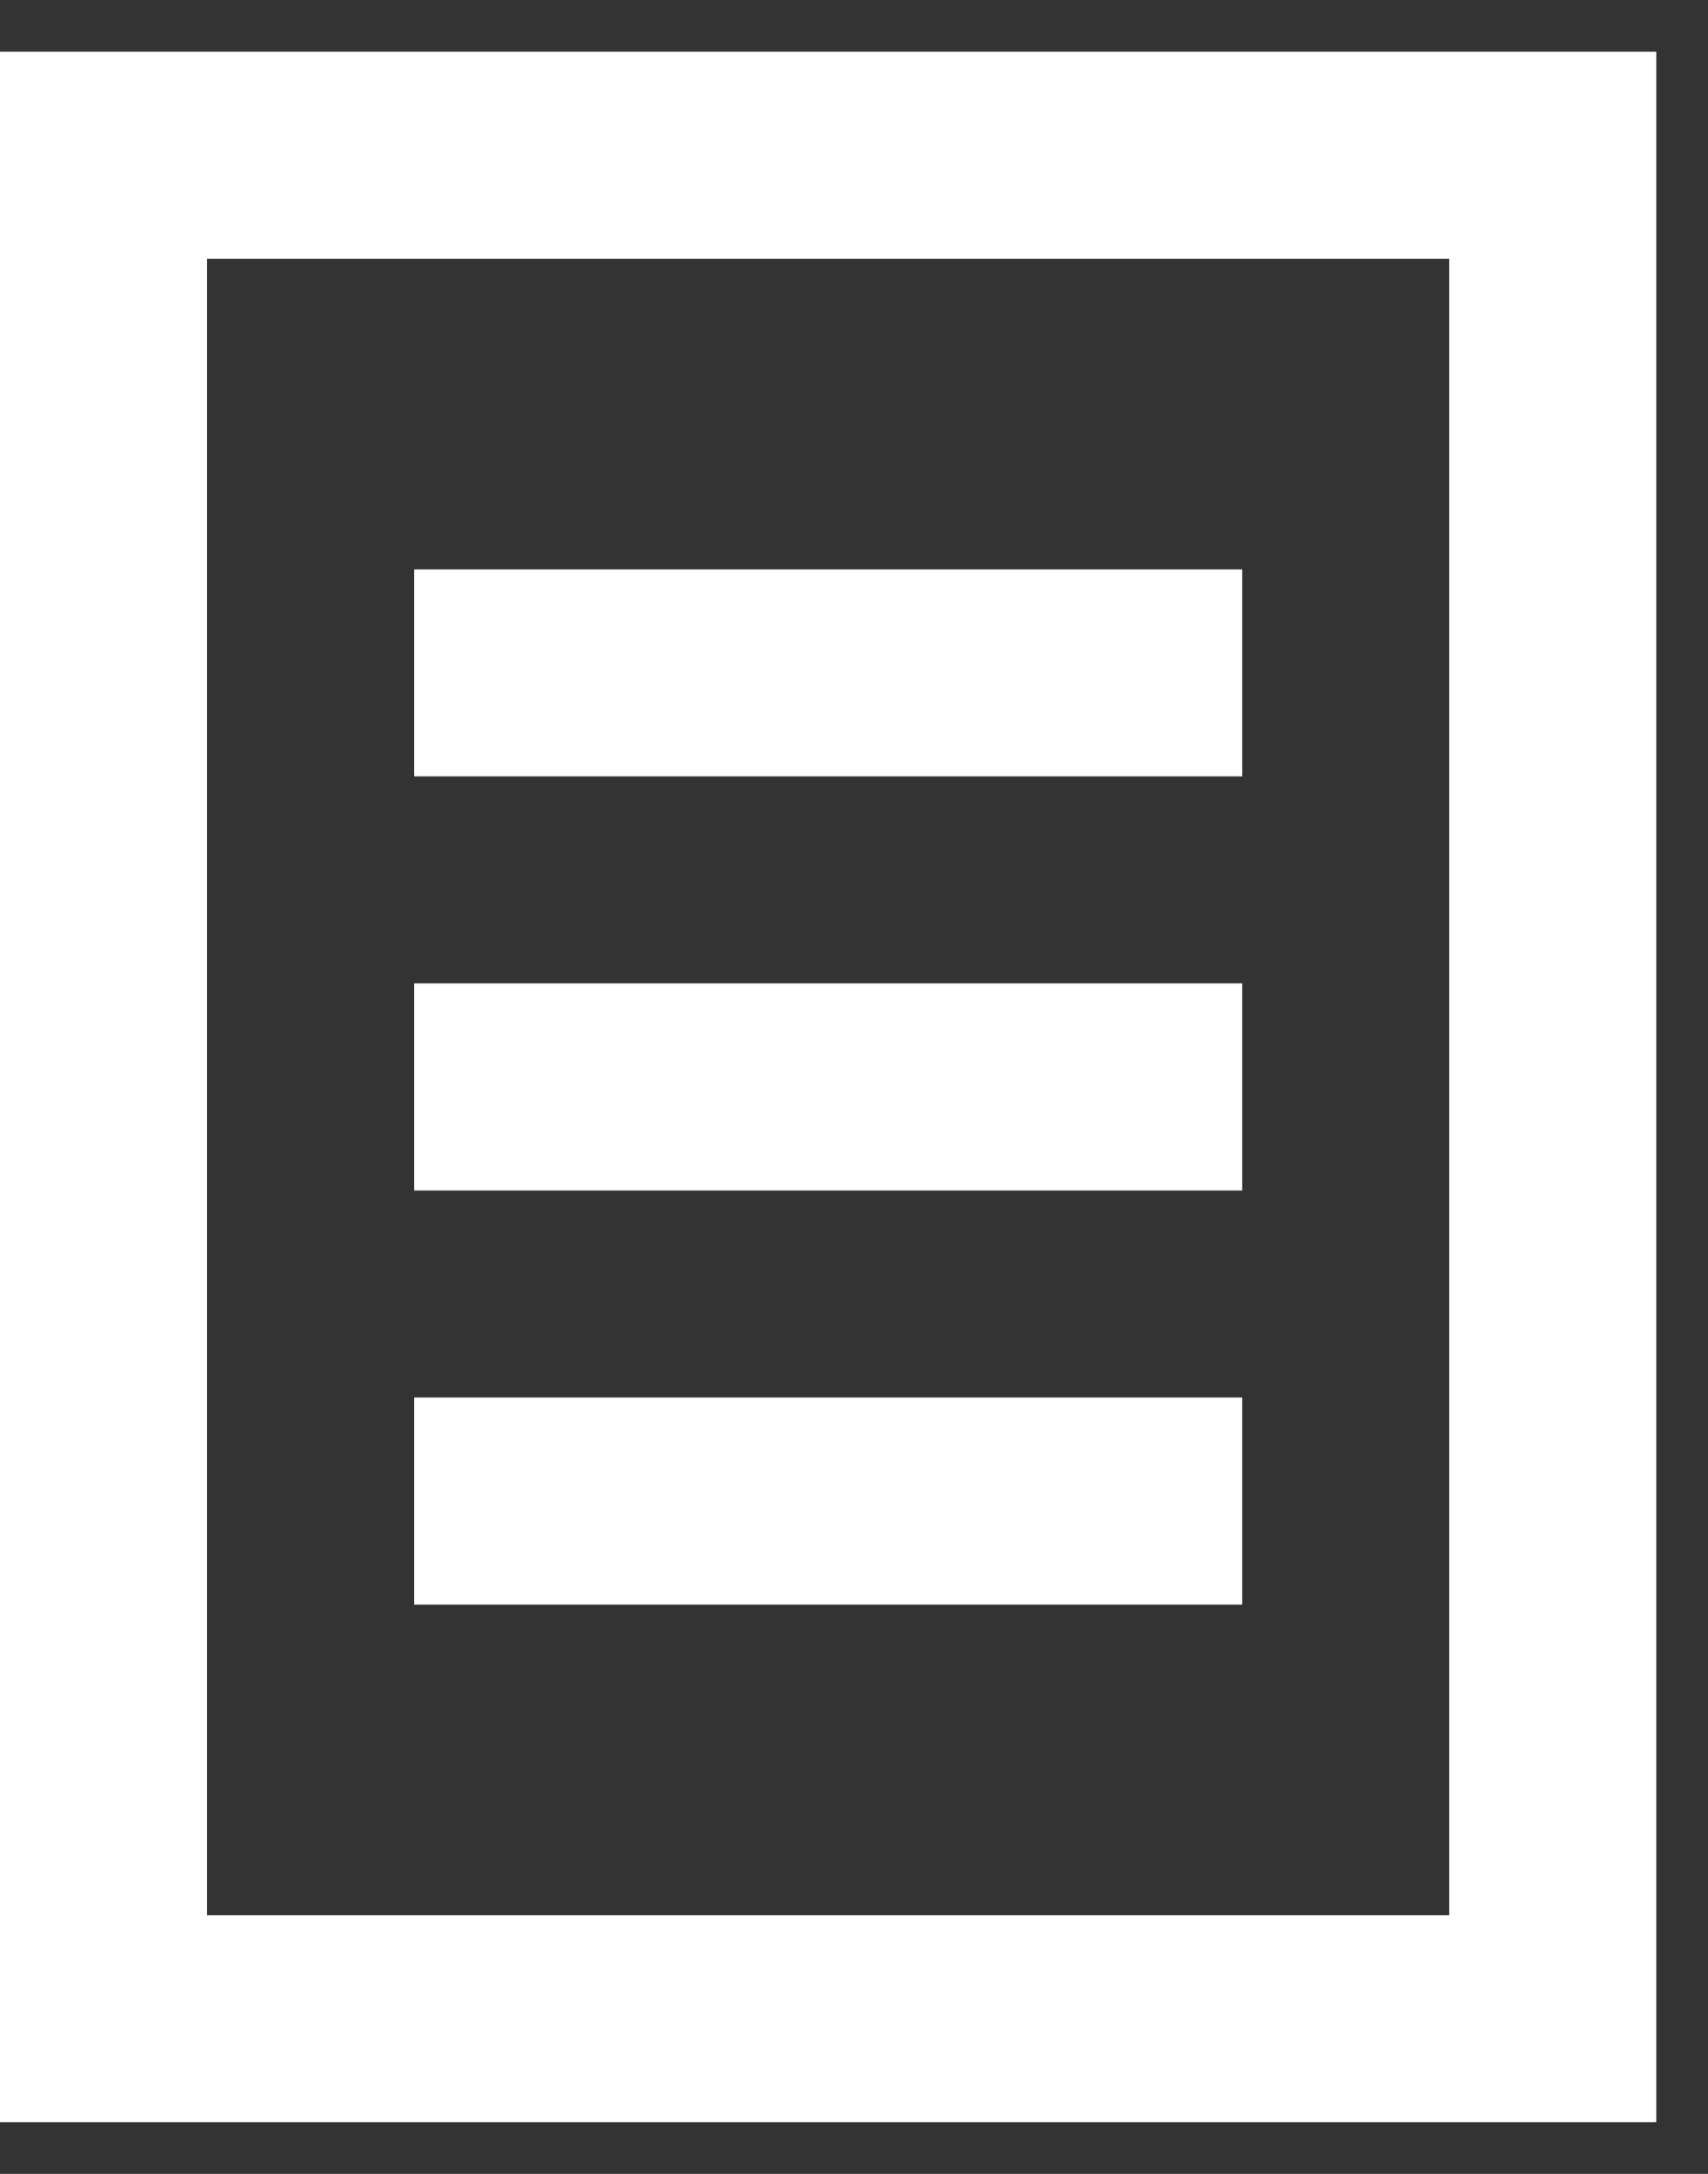 <svg width="11" height="14" viewBox="0 0 11 14" fill="none" xmlns="http://www.w3.org/2000/svg">
<rect x="0" y="0" width="11" height="14" fill="#333333" stroke="none"/>
<path fill-rule="evenodd" clip-rule="evenodd" d="M10.667 0.333V13.667H0V0.333H10.667ZM9.333 1.667H1.333V12.334H9.333V1.667ZM8 9V10.334H2.667V9H8ZM8 6.333V7.667H2.667V6.333H8ZM8 3.667V5H2.667V3.667H8Z" fill="white"/>
</svg>
